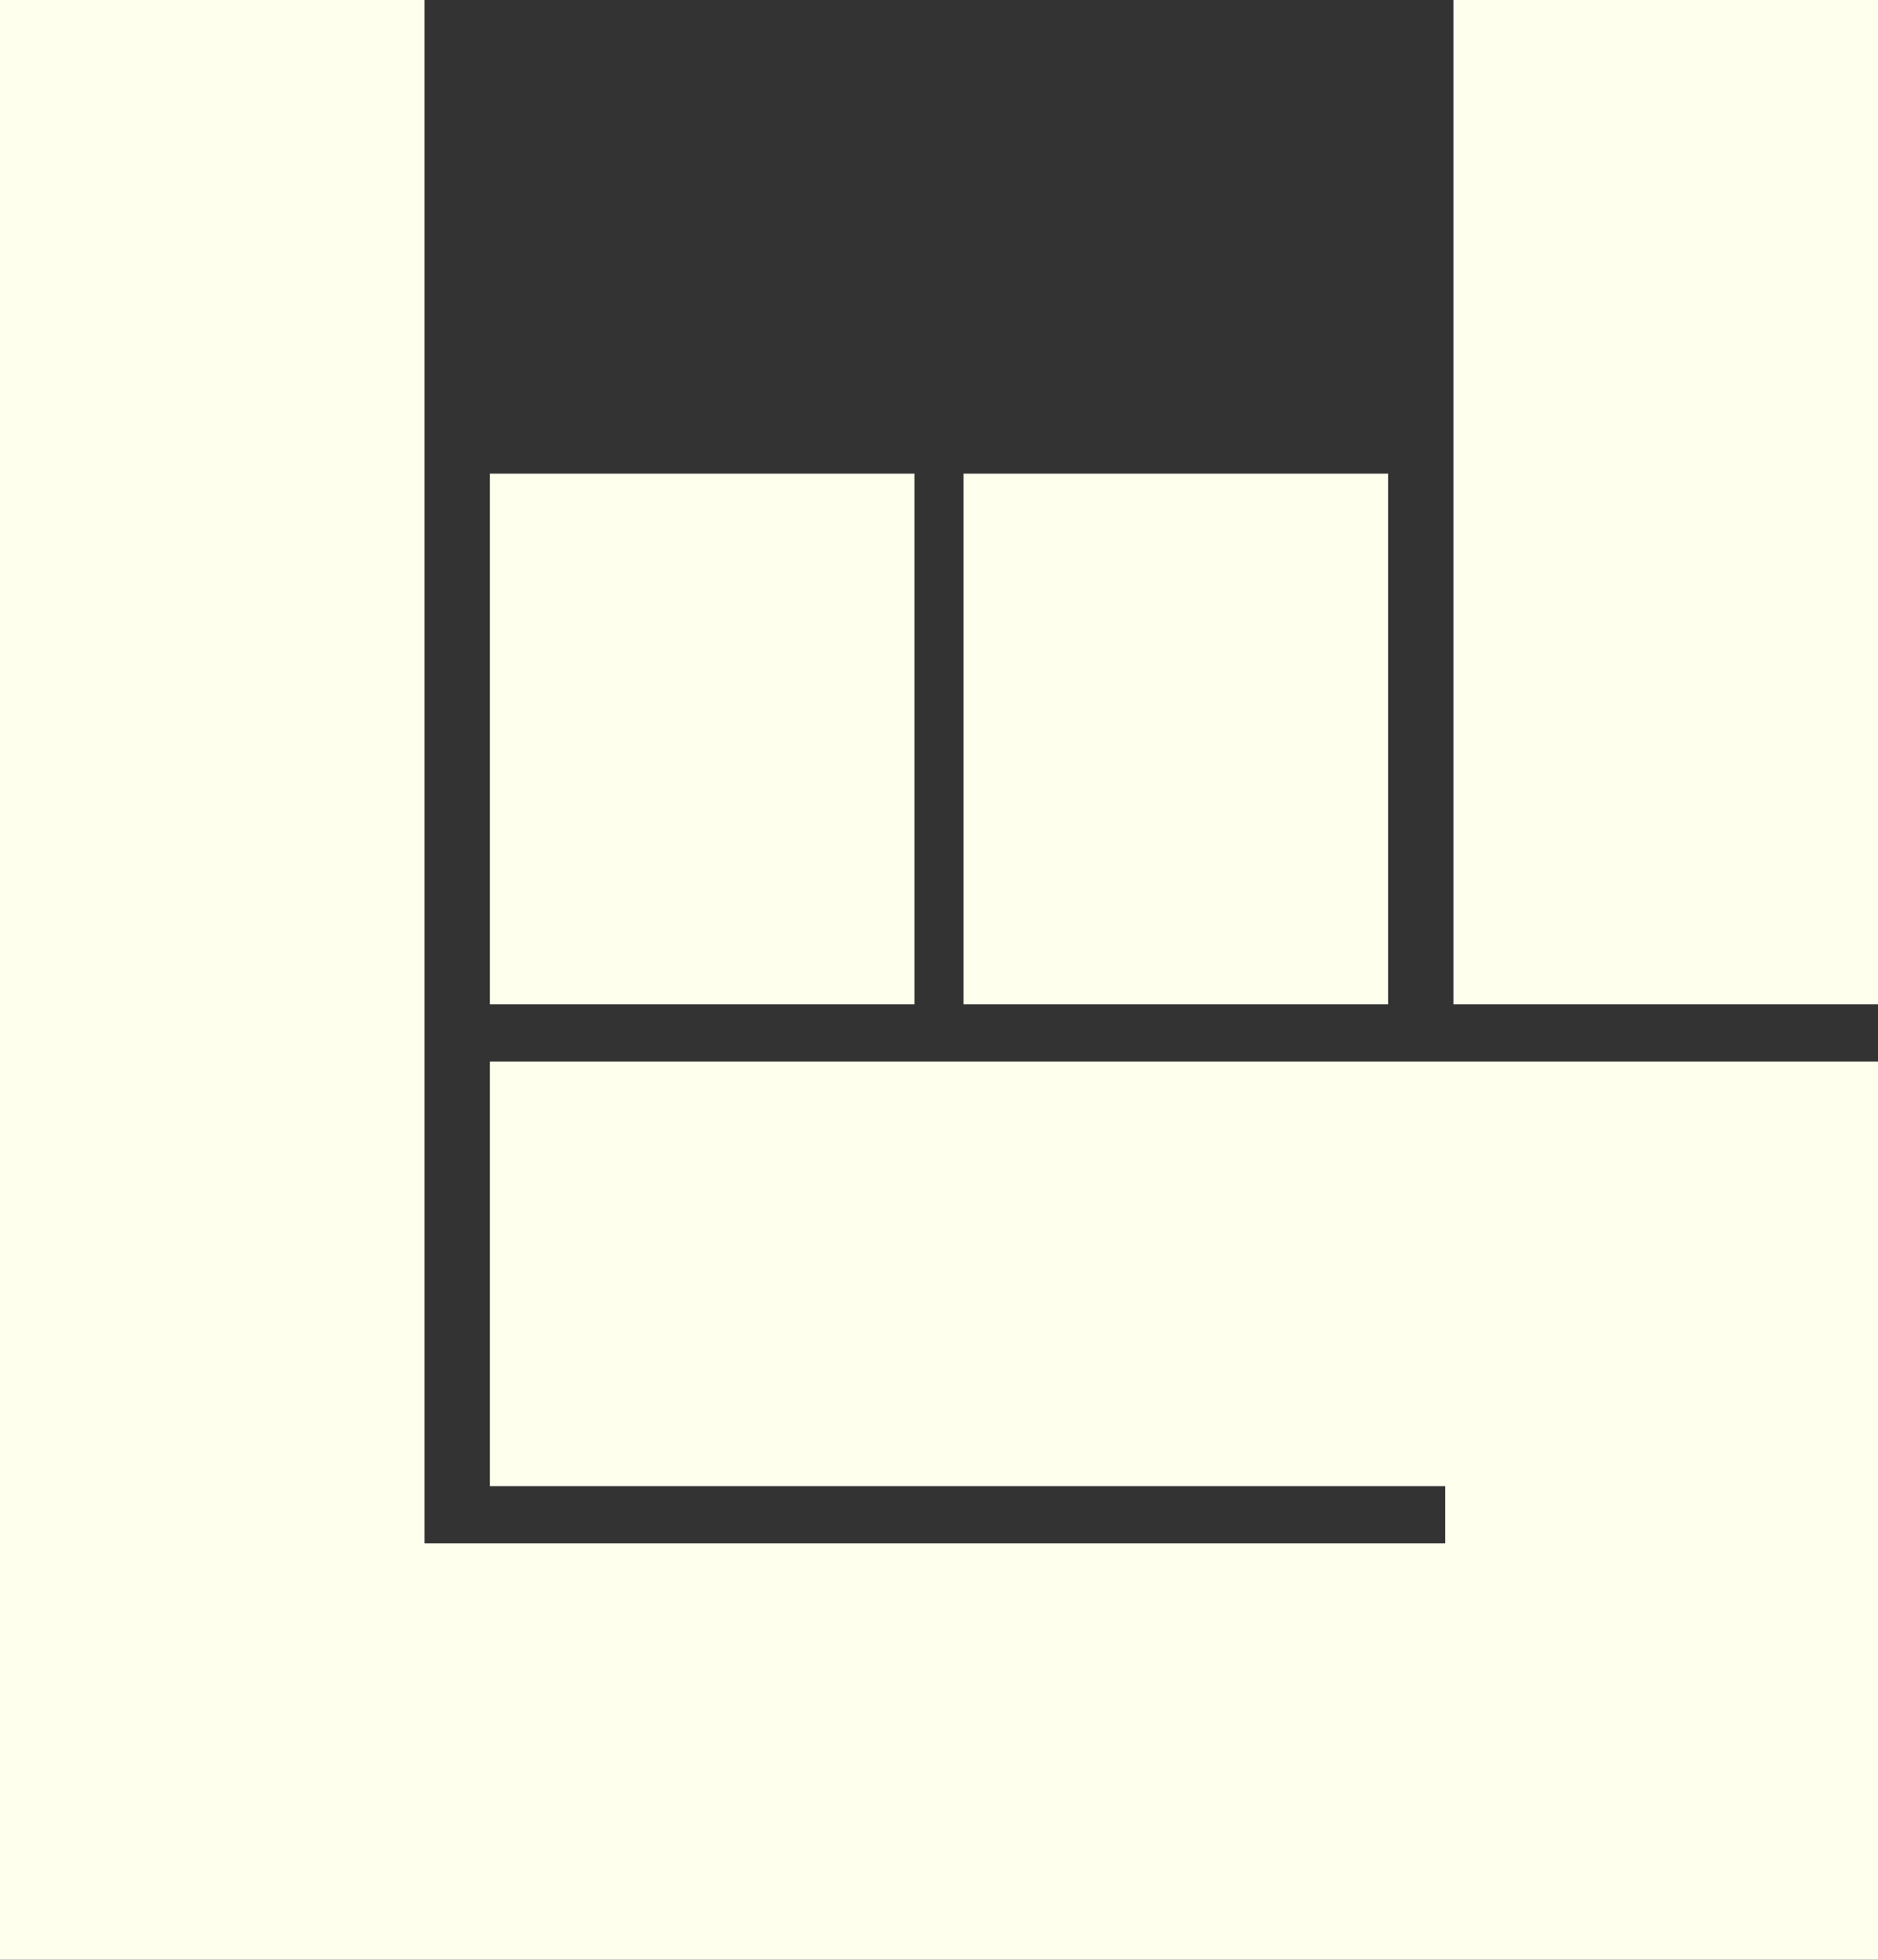 <svg xmlns="http://www.w3.org/2000/svg" role="img" aria-label="Bands in Town" class="bit-logo-mobile" width="23" height="24" viewBox="0 0 23 24"><rect x="0" y="0" width="23" height="24" fill="#333333" stroke="none"/><path d="M17.7 0H23v12.3h-5.2V0zm-5.9 5.8H17v6.5h-5.2V5.8zM6 5.8h5.2v6.5H6V5.8zM23 24H0V0h5.2v18.9h12.5v-.7H6V13h17v11z" fill="#FFE"/></svg>